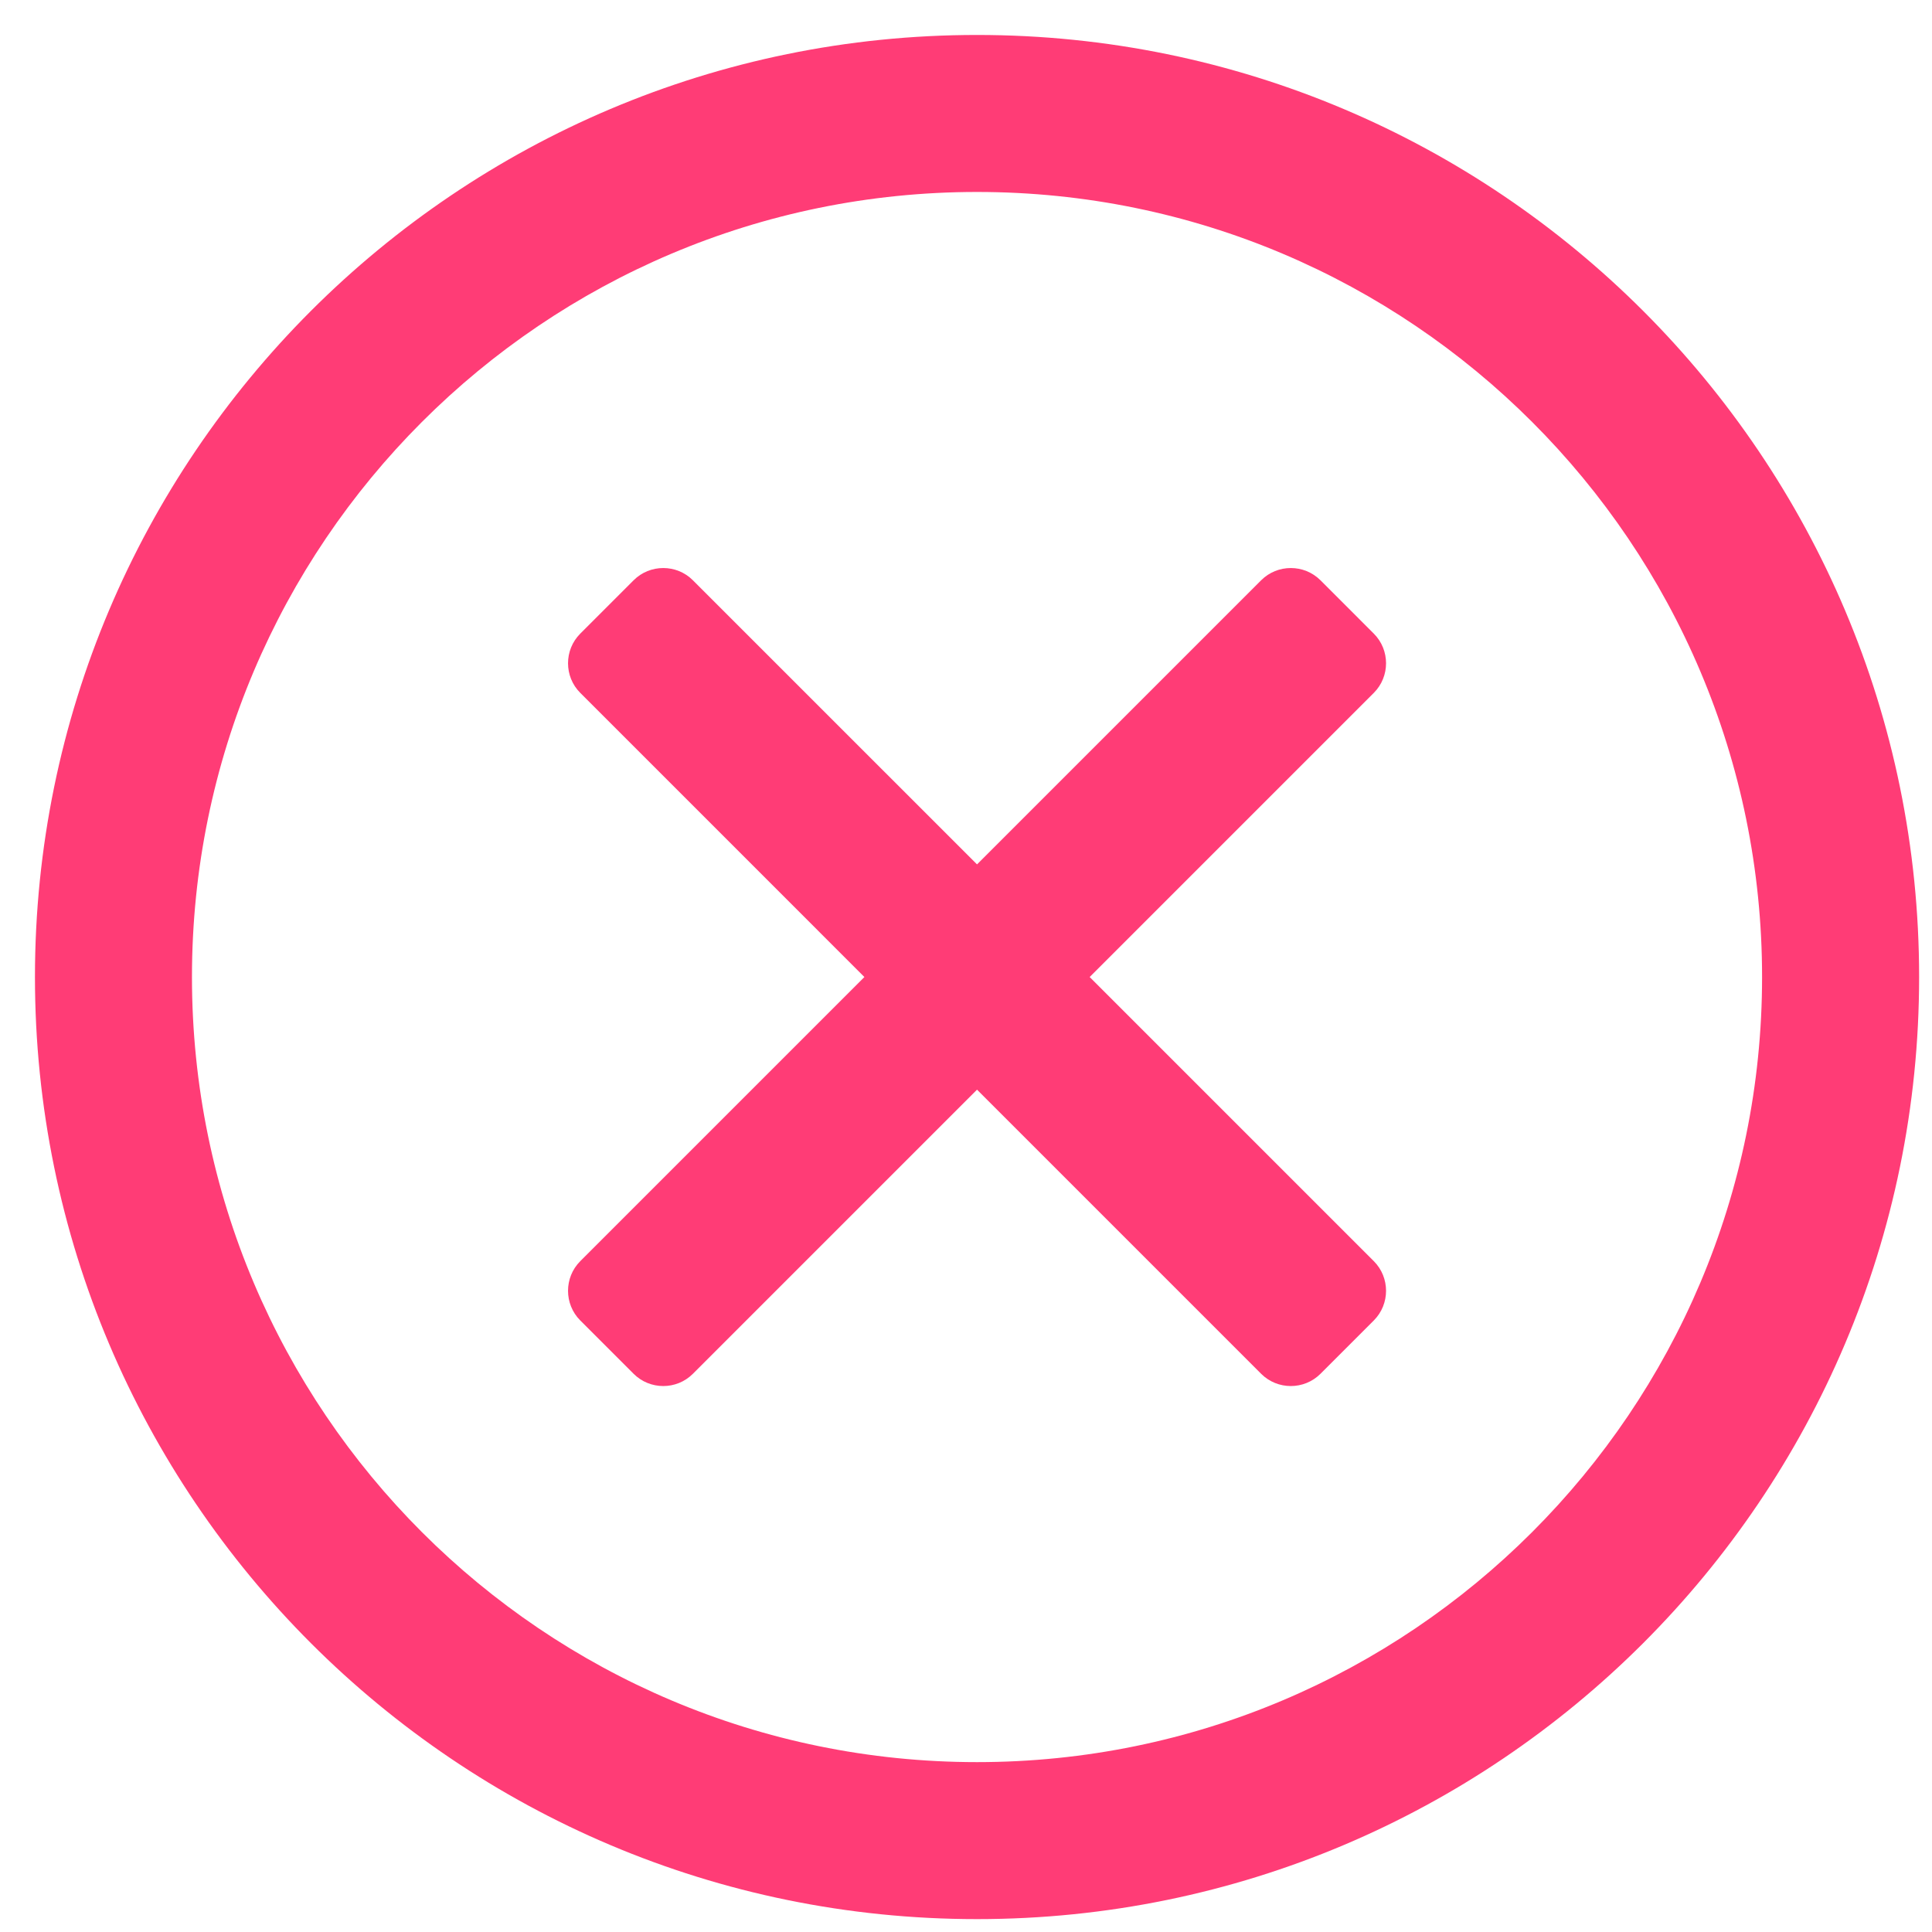 <svg width="42" height="42" viewBox="0 0 42 42" fill="none" xmlns="http://www.w3.org/2000/svg">
<path fill-rule="evenodd" clip-rule="evenodd" d="M12.614 27.417L27.417 12.614C27.772 12.26 28.35 12.26 28.705 12.614L29.866 13.775C30.22 14.13 30.22 14.708 29.866 15.062L15.062 29.866C14.708 30.22 14.13 30.22 13.775 29.866L12.614 28.705C12.26 28.35 12.26 27.772 12.614 27.417Z" fill="#FF3C76"/>
<path fill-rule="evenodd" clip-rule="evenodd" d="M27.417 29.866L12.614 15.062C12.26 14.708 12.26 14.13 12.614 13.775L13.775 12.614C14.13 12.26 14.708 12.26 15.062 12.614L29.866 27.417C30.22 27.772 30.22 28.35 29.866 28.705L28.705 29.866C28.35 30.22 27.772 30.22 27.417 29.866Z" fill="#FF3C76"/>
<path d="M21.24 0.76C26.894 0.76 32.014 3.053 35.721 6.759C39.427 10.466 41.72 15.586 41.72 21.24C41.72 26.894 39.427 32.014 35.721 35.721C32.014 39.427 26.894 41.72 21.24 41.72C15.585 41.72 10.466 39.427 6.759 35.721C3.053 32.014 0.76 26.894 0.76 21.24C0.76 15.586 3.053 10.466 6.759 6.759C10.466 3.053 15.585 0.76 21.24 0.76ZM33.307 9.173C30.219 6.084 25.952 4.173 21.24 4.173C16.528 4.173 12.261 6.084 9.172 9.173C6.084 12.261 4.173 16.528 4.173 21.24C4.173 25.952 6.084 30.219 9.172 33.307C12.261 36.396 16.528 38.307 21.24 38.307C25.952 38.307 30.219 36.396 33.307 33.307C36.396 30.219 38.306 25.952 38.306 21.24C38.306 16.528 36.396 12.261 33.307 9.173Z" fill="#FF3C76"/>
</svg>

